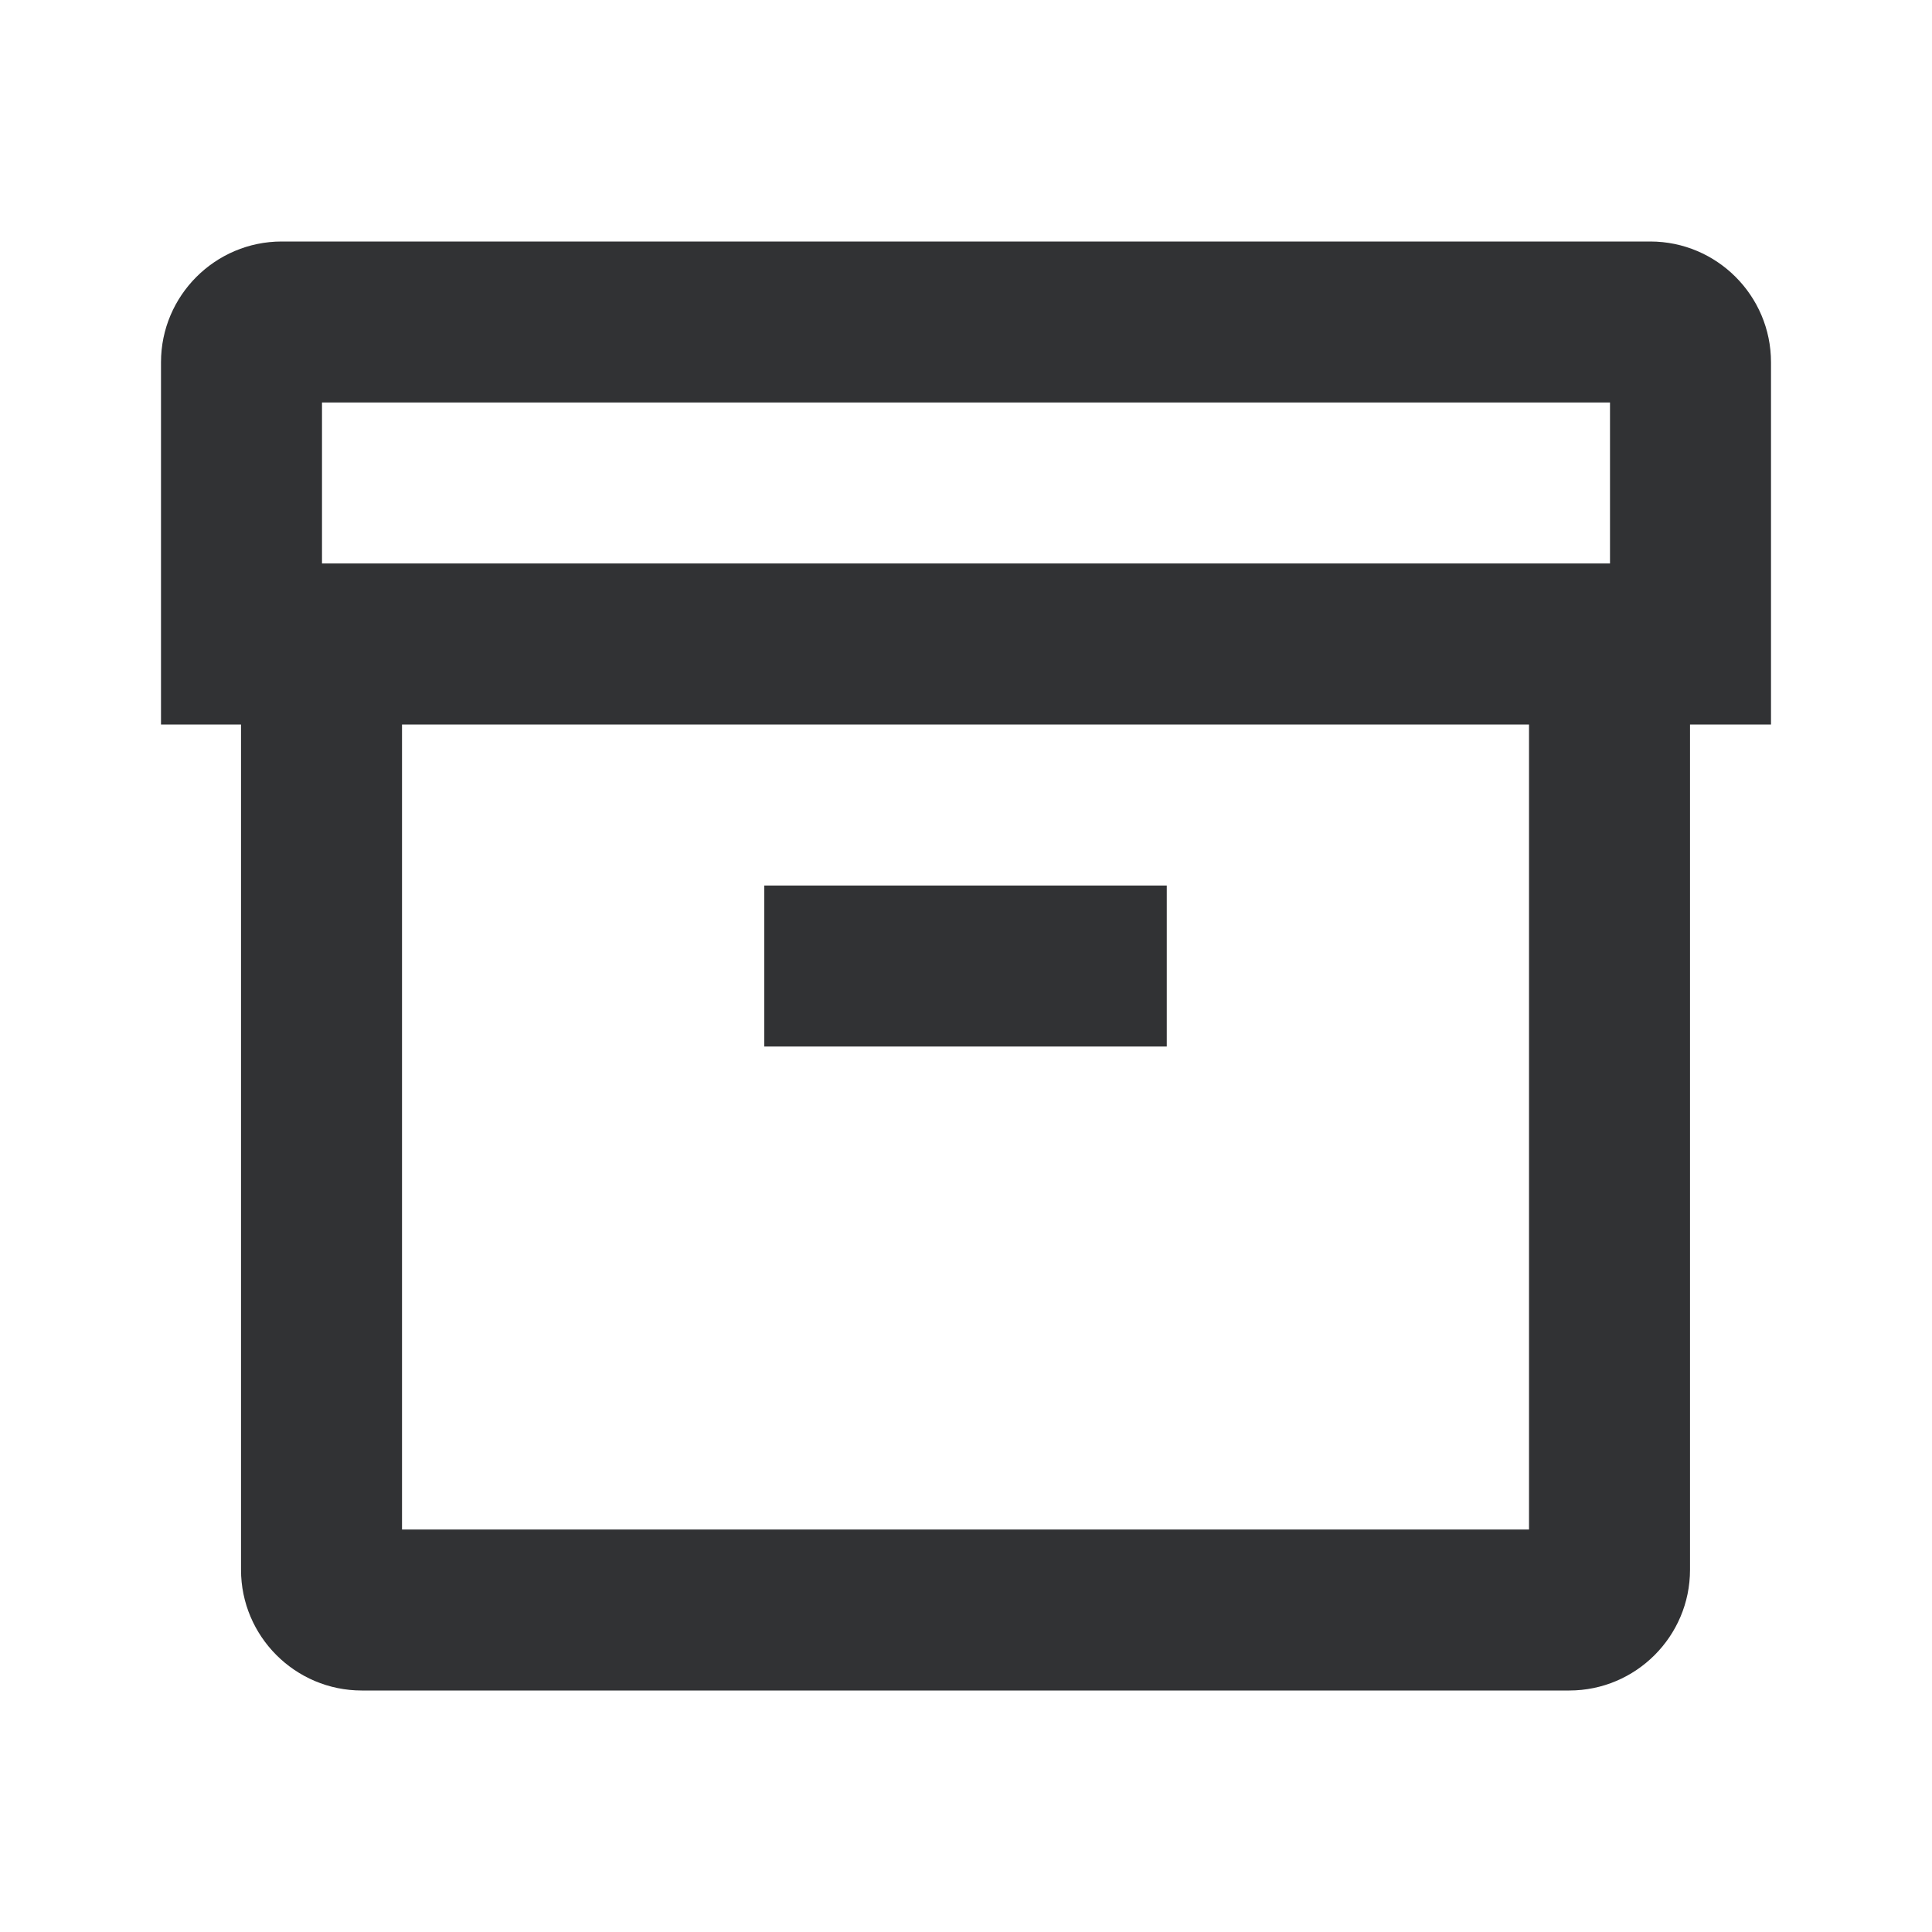 <svg xmlns="http://www.w3.org/2000/svg" width="24" height="24" fill="none" viewBox="0 0 24 24"><path fill="#313234" fill-rule="evenodd" d="M18.994 19h-14V9h14zM20 5H4v2h16zm.5-2c.827 0 1.5.673 1.5 1.5V9h-1.006v10.5c0 .827-.673 1.5-1.5 1.5h-15c-.827 0-1.5-.673-1.5-1.5V9H2V4.5C2 3.673 2.673 3 3.5 3zm-6.006 10h-5v-2h5z" clip-rule="evenodd"/></svg>